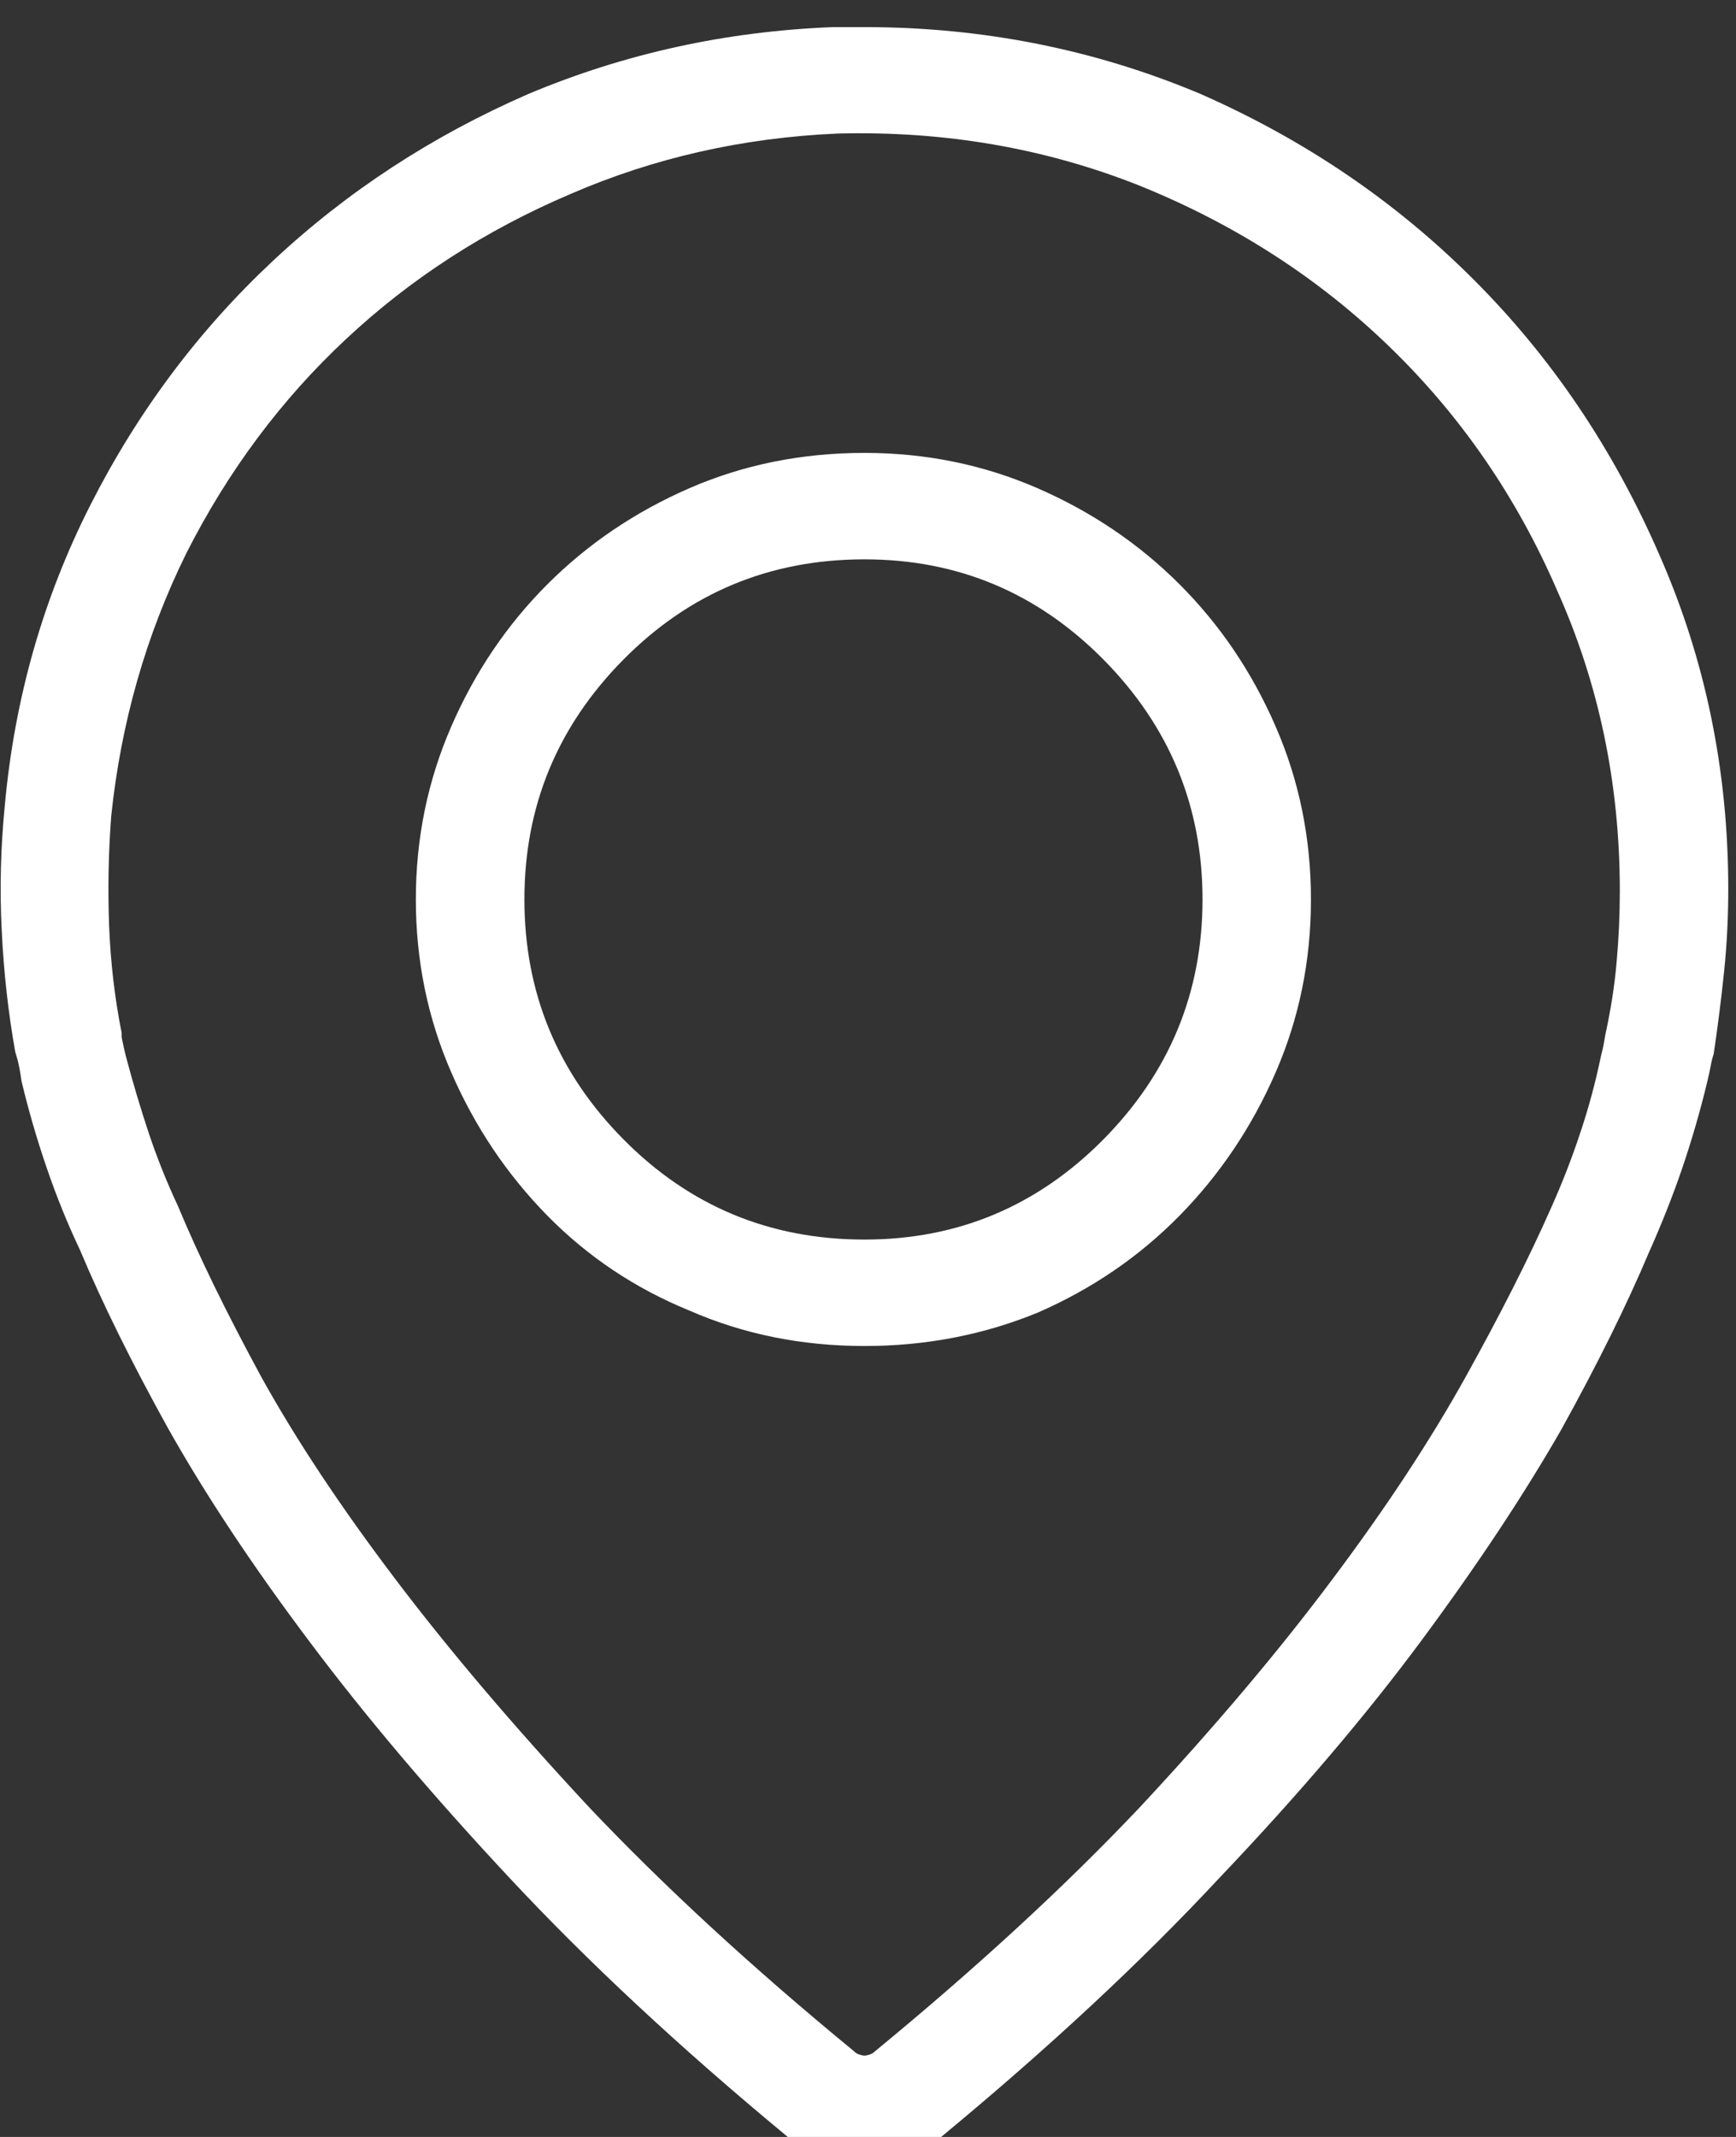 <svg width="13" height="16" viewBox="0 0 13 16" fill="none" xmlns="http://www.w3.org/2000/svg">
<rect x="0" y="0" width="13" height="16" fill="#333333" stroke="none"/>
<path d="M6.474 3.391C6.005 3.391 5.567 3.479 5.161 3.656C4.755 3.833 4.401 4.073 4.099 4.375C3.797 4.677 3.557 5.031 3.38 5.438C3.203 5.844 3.114 6.276 3.114 6.734C3.114 7.193 3.203 7.625 3.38 8.031C3.557 8.438 3.797 8.794 4.099 9.102C4.401 9.409 4.755 9.646 5.161 9.812C5.567 9.99 6.005 10.078 6.474 10.078C6.932 10.078 7.364 9.995 7.771 9.828C8.177 9.651 8.531 9.409 8.833 9.102C9.135 8.794 9.375 8.438 9.552 8.031C9.729 7.625 9.817 7.193 9.817 6.734C9.817 6.276 9.729 5.844 9.552 5.438C9.375 5.031 9.135 4.677 8.833 4.375C8.531 4.073 8.177 3.833 7.771 3.656C7.364 3.479 6.932 3.391 6.474 3.391ZM6.474 9.281C5.765 9.281 5.164 9.031 4.669 8.531C4.174 8.031 3.927 7.432 3.927 6.734C3.927 6.036 4.174 5.438 4.669 4.938C5.164 4.438 5.765 4.188 6.474 4.188C7.172 4.188 7.768 4.438 8.263 4.938C8.757 5.438 9.005 6.036 9.005 6.734C9.005 7.432 8.757 8.031 8.263 8.531C7.768 9.031 7.172 9.281 6.474 9.281ZM6.474 0.203C6.432 0.203 6.393 0.203 6.356 0.203C6.32 0.203 6.281 0.203 6.239 0.203C5.437 0.234 4.677 0.401 3.958 0.703C3.239 1.016 2.601 1.432 2.044 1.953C1.487 2.474 1.031 3.083 0.677 3.781C0.323 4.479 0.109 5.229 0.036 6.031C0.005 6.344 -0.003 6.656 0.013 6.969C0.028 7.281 0.062 7.583 0.114 7.875C0.114 7.875 0.119 7.893 0.13 7.93C0.14 7.966 0.151 8.021 0.161 8.094C0.213 8.312 0.276 8.529 0.349 8.742C0.422 8.956 0.505 9.161 0.599 9.359C0.765 9.755 0.984 10.198 1.255 10.688C1.536 11.188 1.888 11.719 2.31 12.281C2.731 12.844 3.234 13.438 3.817 14.062C4.401 14.688 5.088 15.328 5.88 15.984C5.963 16.057 6.057 16.112 6.161 16.148C6.265 16.185 6.369 16.203 6.474 16.203C6.588 16.203 6.695 16.185 6.794 16.148C6.893 16.112 6.984 16.057 7.067 15.984C7.859 15.328 8.547 14.688 9.13 14.062C9.724 13.438 10.229 12.844 10.646 12.281C11.062 11.719 11.411 11.193 11.692 10.703C11.963 10.213 12.182 9.771 12.349 9.375C12.442 9.167 12.526 8.956 12.599 8.742C12.671 8.529 12.734 8.312 12.786 8.094C12.796 8.052 12.804 8.016 12.81 7.984C12.815 7.953 12.823 7.922 12.833 7.891C12.864 7.682 12.89 7.477 12.911 7.273C12.932 7.07 12.942 6.865 12.942 6.656C12.942 5.771 12.771 4.938 12.427 4.156C12.083 3.365 11.62 2.677 11.036 2.094C10.453 1.51 9.771 1.047 8.989 0.703C8.198 0.37 7.359 0.203 6.474 0.203ZM12.021 7.75C12.021 7.75 12.018 7.766 12.013 7.797C12.008 7.828 12 7.865 11.989 7.906C11.948 8.104 11.896 8.297 11.833 8.484C11.771 8.672 11.698 8.859 11.614 9.047C11.448 9.422 11.234 9.844 10.974 10.312C10.713 10.781 10.383 11.284 9.981 11.82C9.58 12.357 9.099 12.927 8.536 13.531C7.974 14.125 7.312 14.734 6.552 15.359C6.541 15.37 6.528 15.378 6.513 15.383C6.497 15.388 6.484 15.391 6.474 15.391C6.463 15.391 6.45 15.388 6.435 15.383C6.419 15.378 6.406 15.37 6.396 15.359C5.635 14.734 4.974 14.125 4.411 13.531C3.849 12.927 3.364 12.357 2.958 11.82C2.552 11.284 2.218 10.781 1.958 10.312C1.698 9.833 1.489 9.406 1.333 9.031C1.25 8.854 1.177 8.672 1.114 8.484C1.052 8.297 0.994 8.104 0.942 7.906C0.932 7.865 0.924 7.831 0.919 7.805C0.914 7.779 0.911 7.766 0.911 7.766C0.911 7.755 0.911 7.75 0.911 7.75C0.911 7.75 0.911 7.745 0.911 7.734C0.859 7.474 0.828 7.206 0.817 6.93C0.807 6.654 0.812 6.38 0.833 6.109C0.906 5.411 1.093 4.755 1.396 4.141C1.708 3.526 2.106 2.992 2.591 2.539C3.075 2.086 3.635 1.724 4.271 1.453C4.896 1.182 5.562 1.031 6.271 1C7.073 0.979 7.828 1.109 8.536 1.391C9.255 1.682 9.88 2.086 10.411 2.602C10.942 3.117 11.359 3.724 11.661 4.422C11.974 5.12 12.13 5.87 12.13 6.672C12.13 6.849 12.122 7.026 12.106 7.203C12.091 7.38 12.062 7.562 12.021 7.75Z" fill="white"/>
</svg>
